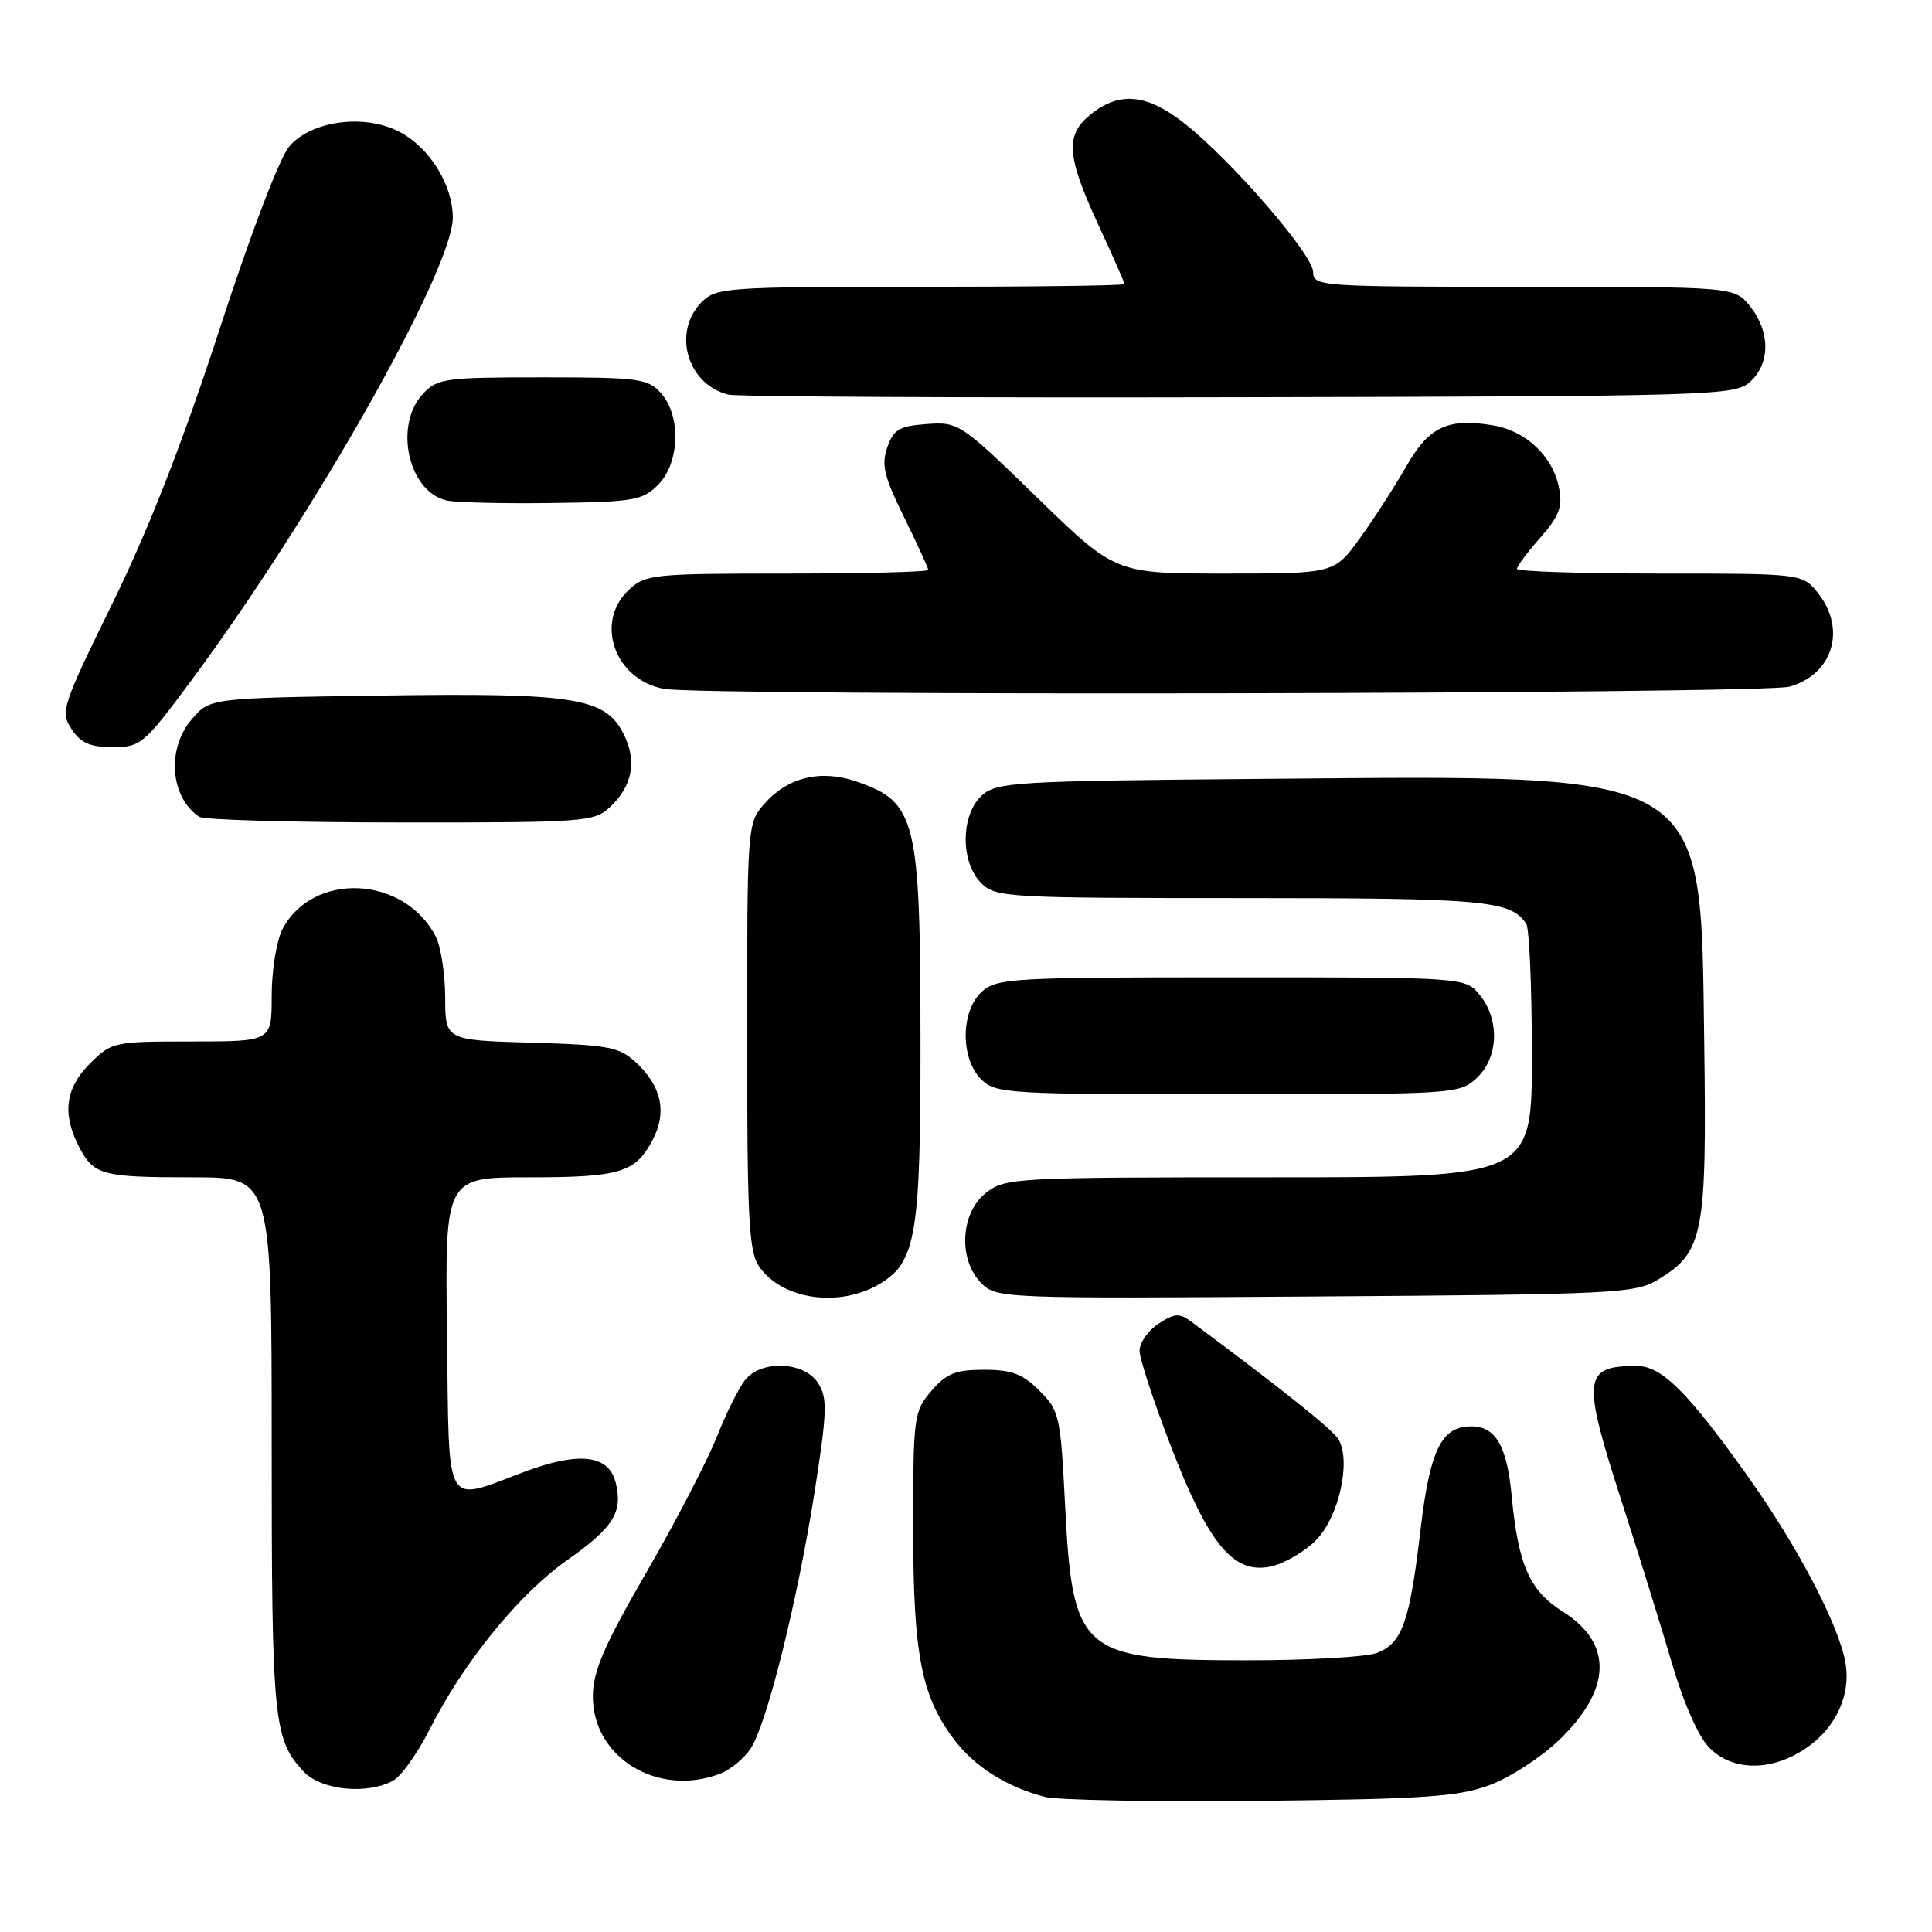 <?xml version="1.0" encoding="UTF-8" standalone="no"?>
<!DOCTYPE svg PUBLIC "-//W3C//DTD SVG 1.1//EN" "http://www.w3.org/Graphics/SVG/1.1/DTD/svg11.dtd" >
<svg xmlns="http://www.w3.org/2000/svg" xmlns:xlink="http://www.w3.org/1999/xlink" version="1.1" viewBox="0 0 256 256">
 <g >
 <path fill="currentColor"
d=" M 197.37 236.54 C 200.06 235.54 204.18 232.88 206.54 230.61 C 213.56 223.89 213.76 217.77 207.10 213.56 C 202.66 210.76 201.18 207.41 200.30 198.17 C 199.67 191.55 198.17 189.00 194.93 189.00 C 191.00 189.00 189.47 192.12 188.23 202.66 C 186.80 214.92 185.80 217.75 182.45 219.02 C 181.03 219.56 173.33 220.00 165.34 220.00 C 143.17 220.00 142.12 219.10 141.12 199.27 C 140.53 187.62 140.37 186.91 137.73 184.27 C 135.51 182.05 134.04 181.50 130.39 181.50 C 126.63 181.50 125.40 181.99 123.41 184.31 C 121.09 187.01 121.00 187.68 121.00 202.40 C 121.00 219.22 122.08 224.80 126.47 230.55 C 129.22 234.16 133.42 236.80 138.50 238.11 C 140.15 238.53 152.97 238.76 167.00 238.62 C 188.71 238.39 193.22 238.08 197.37 236.54 Z  M 52.07 235.96 C 53.14 235.39 55.31 232.35 56.90 229.21 C 61.41 220.27 68.71 211.28 75.12 206.75 C 81.31 202.39 82.56 200.38 81.58 196.44 C 80.66 192.78 76.77 192.31 69.60 194.98 C 58.68 199.05 59.54 200.57 59.23 176.75 C 58.96 156.00 58.96 156.00 70.05 156.00 C 82.21 156.00 84.23 155.38 86.51 150.98 C 88.39 147.35 87.66 143.97 84.34 140.84 C 82.08 138.72 80.78 138.47 70.42 138.16 C 59.00 137.83 59.00 137.83 58.99 132.16 C 58.98 129.05 58.41 125.42 57.74 124.10 C 53.57 116.00 41.41 115.44 37.41 123.16 C 36.64 124.67 36.00 128.62 36.00 131.95 C 36.00 138.00 36.00 138.00 25.42 138.00 C 15.07 138.00 14.79 138.06 11.92 140.92 C 8.66 144.19 8.21 147.57 10.46 151.93 C 12.42 155.72 13.48 156.00 25.58 156.00 C 36.00 156.00 36.00 156.00 36.00 191.43 C 36.00 228.07 36.24 230.47 40.24 234.75 C 42.55 237.21 48.58 237.83 52.07 235.96 Z  M 95.38 235.04 C 96.76 234.52 98.60 233.01 99.47 231.69 C 101.63 228.39 105.71 211.96 107.97 197.50 C 109.61 186.96 109.66 185.23 108.39 183.25 C 106.60 180.45 101.03 180.16 98.82 182.75 C 97.99 183.71 96.28 187.12 95.01 190.33 C 93.74 193.54 89.53 201.64 85.66 208.33 C 80.10 217.93 78.60 221.38 78.56 224.67 C 78.45 232.83 87.13 238.18 95.38 235.04 Z  M 238.70 232.04 C 243.08 229.37 245.36 224.72 244.51 220.20 C 243.55 215.09 238.11 204.76 231.51 195.50 C 223.58 184.38 220.17 181.00 216.89 181.00 C 209.73 181.00 209.57 182.54 214.97 199.24 C 217.15 205.98 220.10 215.49 221.53 220.36 C 223.12 225.76 225.07 230.16 226.52 231.61 C 229.48 234.57 234.27 234.74 238.70 232.04 Z  M 174.36 204.10 C 177.39 201.07 179.06 193.67 177.37 190.73 C 176.65 189.48 169.90 184.08 157.85 175.13 C 156.28 173.96 155.65 174.00 153.51 175.40 C 152.13 176.31 151.00 177.91 151.00 178.98 C 151.00 180.04 152.88 185.76 155.17 191.70 C 160.16 204.62 163.42 208.57 168.29 207.59 C 170.06 207.24 172.79 205.67 174.36 204.10 Z  M 116.69 170.05 C 121.38 167.19 121.99 163.47 121.97 138.00 C 121.95 108.44 121.41 106.28 113.47 103.55 C 108.72 101.92 104.36 102.99 101.25 106.54 C 99.03 109.08 99.00 109.50 99.00 137.33 C 99.00 161.64 99.22 165.87 100.61 167.85 C 103.70 172.27 111.33 173.31 116.69 170.05 Z  M 219.73 169.54 C 225.72 165.92 226.17 163.58 225.82 138.21 C 225.31 101.72 226.94 102.71 167.79 103.20 C 134.44 103.48 132.08 103.62 130.10 105.40 C 127.29 107.95 127.24 114.24 130.00 117.00 C 131.92 118.92 133.33 119.00 164.57 119.00 C 196.77 119.00 200.17 119.31 202.23 122.40 C 202.64 123.00 202.98 130.81 202.98 139.75 C 203.00 156.00 203.00 156.00 168.13 156.00 C 134.38 156.00 133.19 156.07 130.63 158.07 C 127.25 160.74 126.94 166.94 130.04 170.04 C 132.04 172.04 132.94 172.08 174.29 171.79 C 214.13 171.52 216.68 171.39 219.73 169.54 Z  M 195.69 142.83 C 198.56 140.13 198.74 135.14 196.09 131.86 C 194.18 129.50 194.18 129.50 163.19 129.50 C 134.13 129.50 132.08 129.62 130.10 131.40 C 127.29 133.95 127.24 140.24 130.00 143.00 C 131.91 144.91 133.33 145.00 162.69 145.00 C 192.81 145.00 193.41 144.96 195.69 142.83 Z  M 80.80 106.97 C 83.84 104.14 84.45 100.77 82.57 97.14 C 80.13 92.42 76.02 91.79 50.25 92.17 C 27.82 92.50 27.82 92.50 25.41 95.31 C 22.05 99.21 22.55 105.66 26.40 108.23 C 27.00 108.64 39.00 108.98 53.06 108.98 C 77.37 109.00 78.73 108.90 80.80 106.97 Z  M 25.29 90.25 C 41.60 68.27 60.00 35.70 60.00 28.82 C 59.99 24.47 56.89 19.51 52.88 17.44 C 48.28 15.06 41.26 15.99 38.35 19.38 C 37.05 20.89 33.20 30.98 29.06 43.73 C 24.22 58.58 19.74 70.06 14.94 79.86 C 8.21 93.59 7.98 94.32 9.48 96.61 C 10.69 98.45 11.94 99.00 14.92 99.00 C 18.63 99.00 19.07 98.63 25.29 90.25 Z  M 237.09 90.99 C 242.84 89.40 244.69 83.42 240.93 78.63 C 238.85 76.00 238.85 76.00 219.93 76.00 C 209.52 76.00 201.00 75.72 201.00 75.38 C 201.00 75.04 202.39 73.18 204.10 71.24 C 206.63 68.35 207.08 67.15 206.57 64.61 C 205.73 60.41 202.16 57.06 197.75 56.35 C 191.81 55.38 189.34 56.56 186.36 61.76 C 184.87 64.37 182.12 68.64 180.24 71.25 C 176.83 76.00 176.83 76.00 162.31 76.00 C 147.79 76.00 147.79 76.00 137.44 65.94 C 127.28 56.07 127.01 55.89 122.81 56.19 C 119.17 56.45 118.39 56.91 117.57 59.28 C 116.76 61.58 117.14 63.16 119.80 68.54 C 121.56 72.12 123.00 75.25 123.00 75.52 C 123.00 75.78 114.59 76.00 104.31 76.00 C 86.51 76.00 85.52 76.10 83.31 78.17 C 78.74 82.47 81.47 90.10 88.00 91.28 C 93.34 92.24 233.56 91.97 237.09 90.99 Z  M 87.20 64.24 C 90.08 61.36 90.27 55.06 87.57 52.08 C 85.84 50.16 84.60 50.00 71.88 50.00 C 58.97 50.00 57.95 50.14 56.04 52.19 C 52.12 56.40 54.14 65.26 59.26 66.33 C 60.49 66.59 66.78 66.74 73.22 66.65 C 83.95 66.51 85.14 66.31 87.20 64.24 Z  M 231.90 50.60 C 234.57 48.17 234.59 44.01 231.93 40.63 C 229.85 38.00 229.85 38.00 201.93 38.00 C 174.89 38.00 174.00 37.94 174.00 36.05 C 174.00 33.77 163.25 21.33 157.01 16.40 C 152.05 12.47 148.43 12.08 144.63 15.07 C 141.12 17.84 141.28 20.57 145.50 29.71 C 147.43 33.87 149.00 37.44 149.00 37.64 C 149.00 37.84 136.85 38.00 122.00 38.00 C 96.33 38.00 94.90 38.10 93.00 40.00 C 89.04 43.96 91.03 50.93 96.50 52.29 C 97.60 52.57 128.04 52.72 164.15 52.64 C 227.19 52.51 229.87 52.42 231.90 50.60 Z "/>
</g>
</svg>